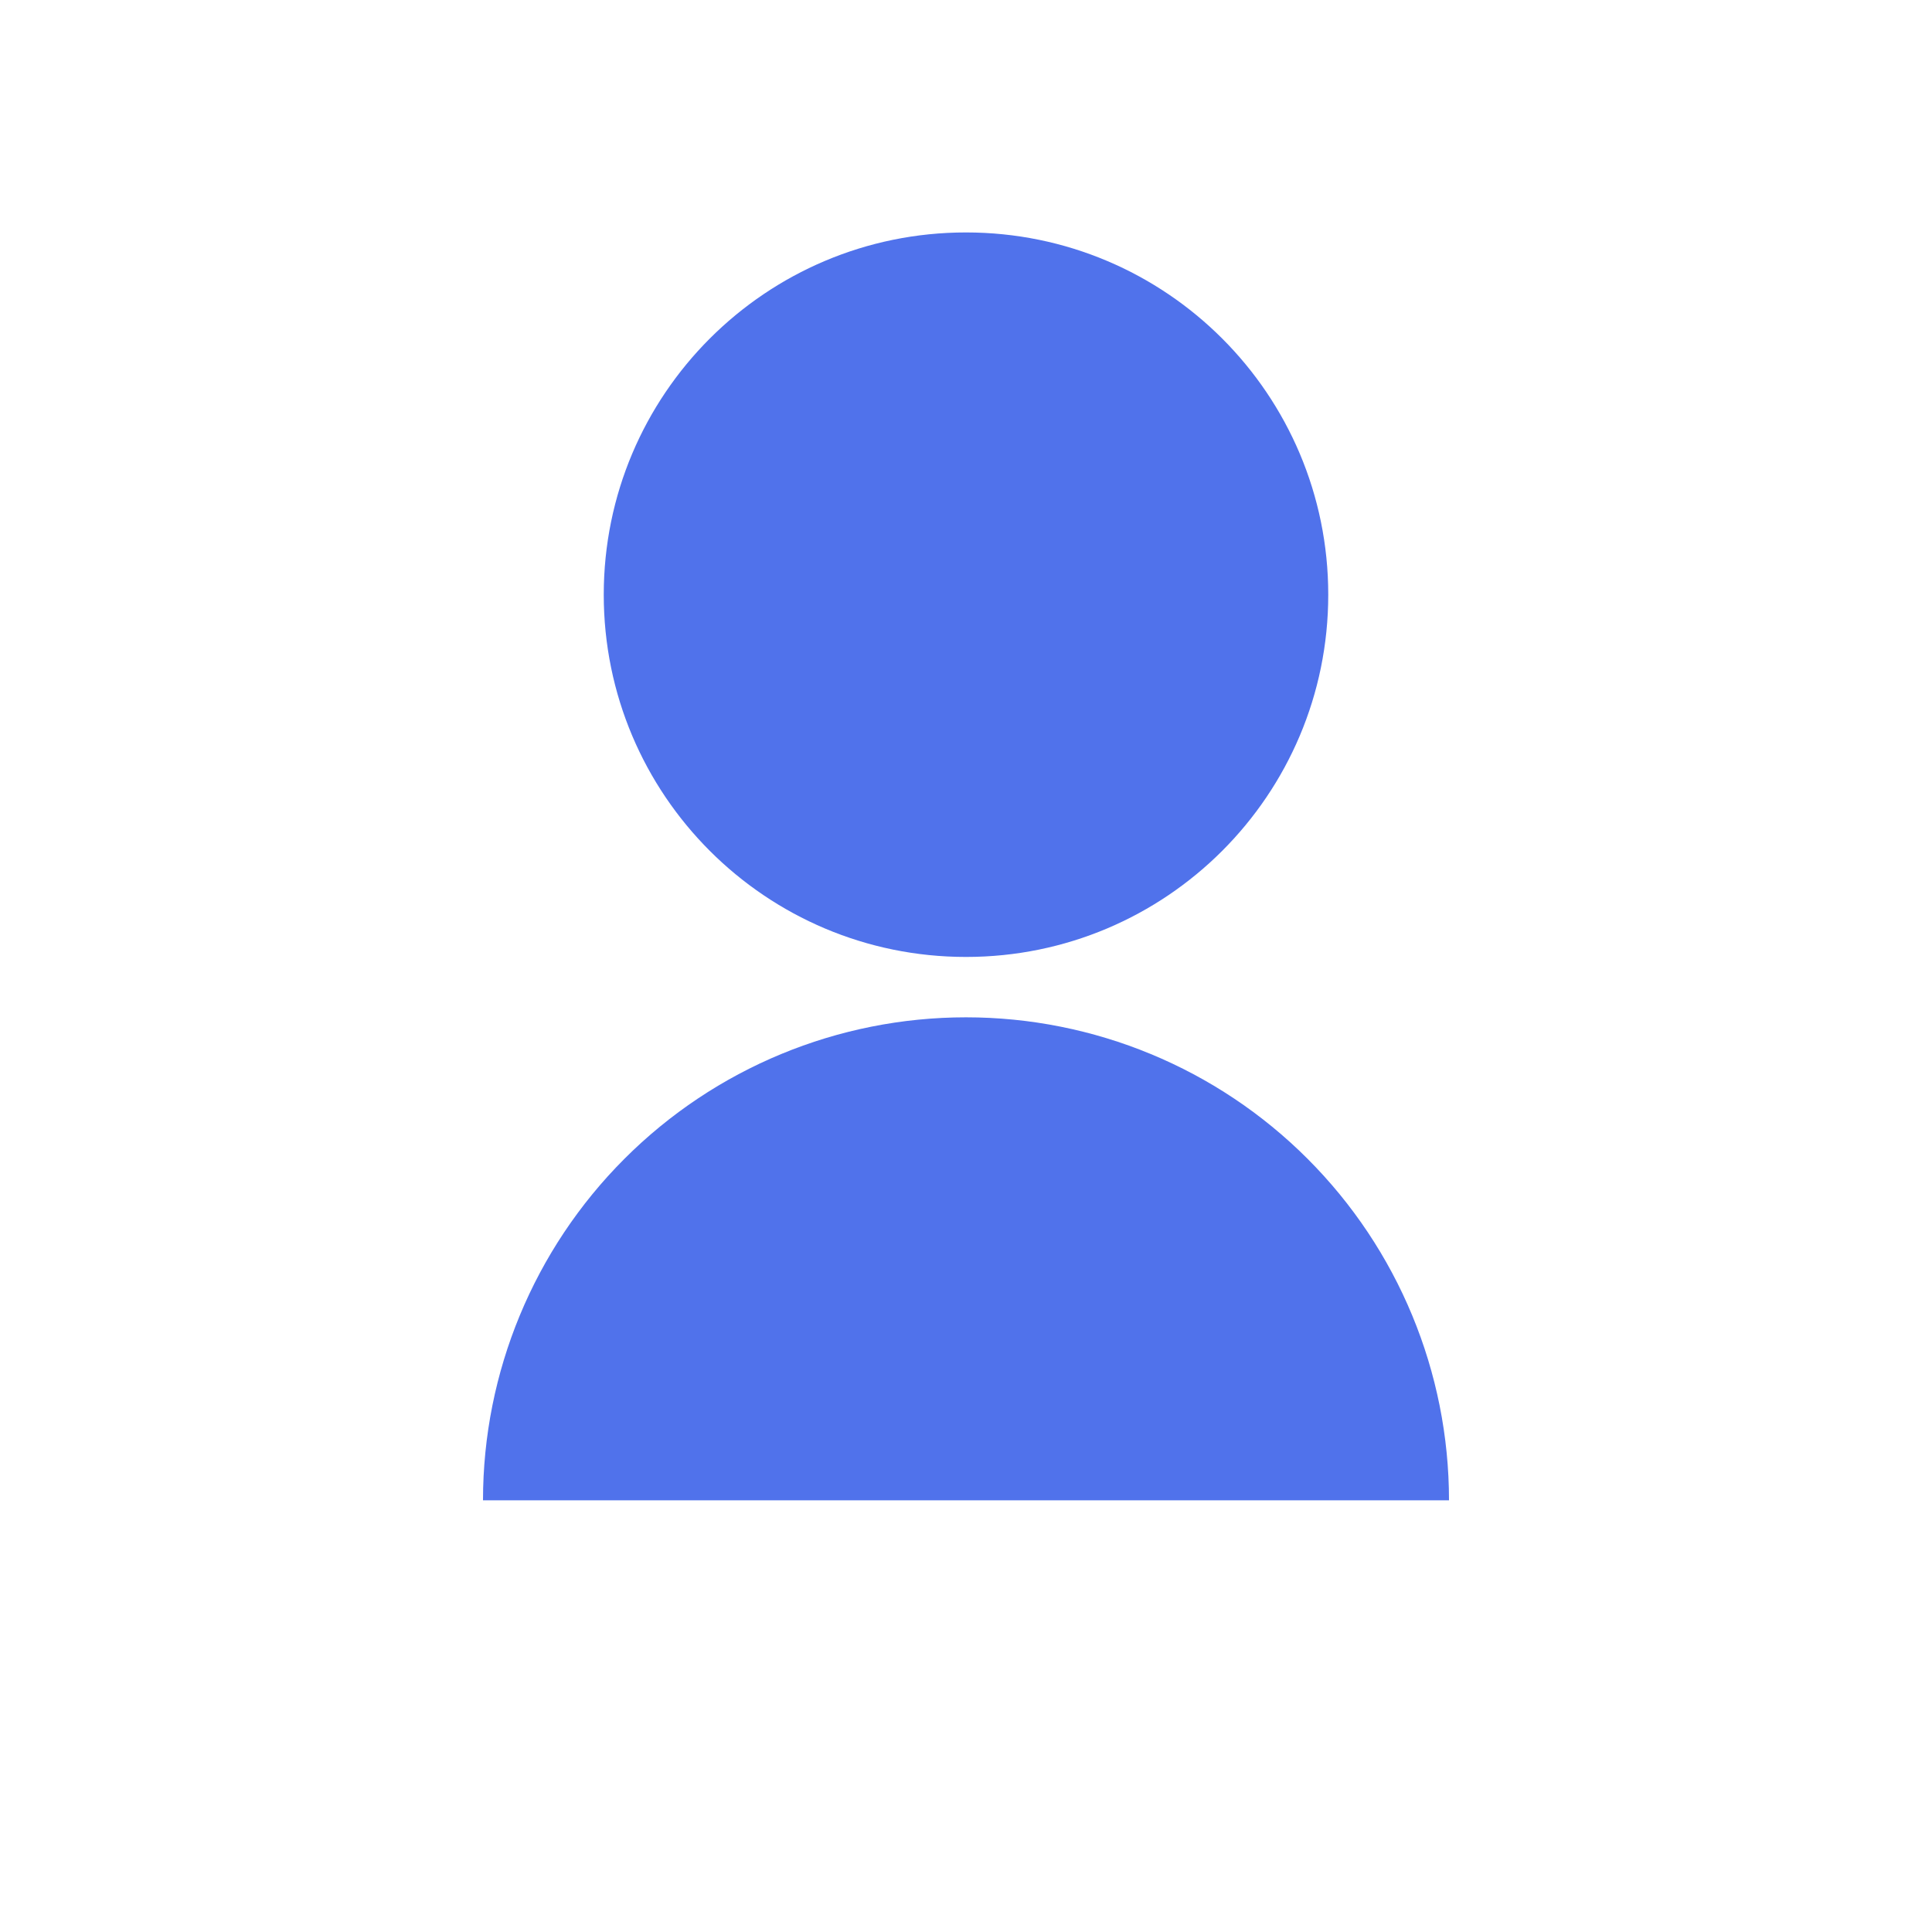 <svg width="32" height="32" viewBox="0 0 32 32" fill="none" xmlns="http://www.w3.org/2000/svg">
<path d="M8 24.85C8 22.728 8.843 20.693 10.343 19.193C11.843 17.692 13.878 16.85 16 16.85C18.122 16.85 20.157 17.692 21.657 19.193C23.157 20.693 24 22.728 24 24.85H8ZM16 15.85C12.685 15.85 10 13.165 10 9.85C10 6.535 12.685 3.85 16 3.85C19.315 3.85 22 6.535 22 9.85C22 13.165 19.315 15.85 16 15.85Z" fill="#5072EB"/>
</svg>
